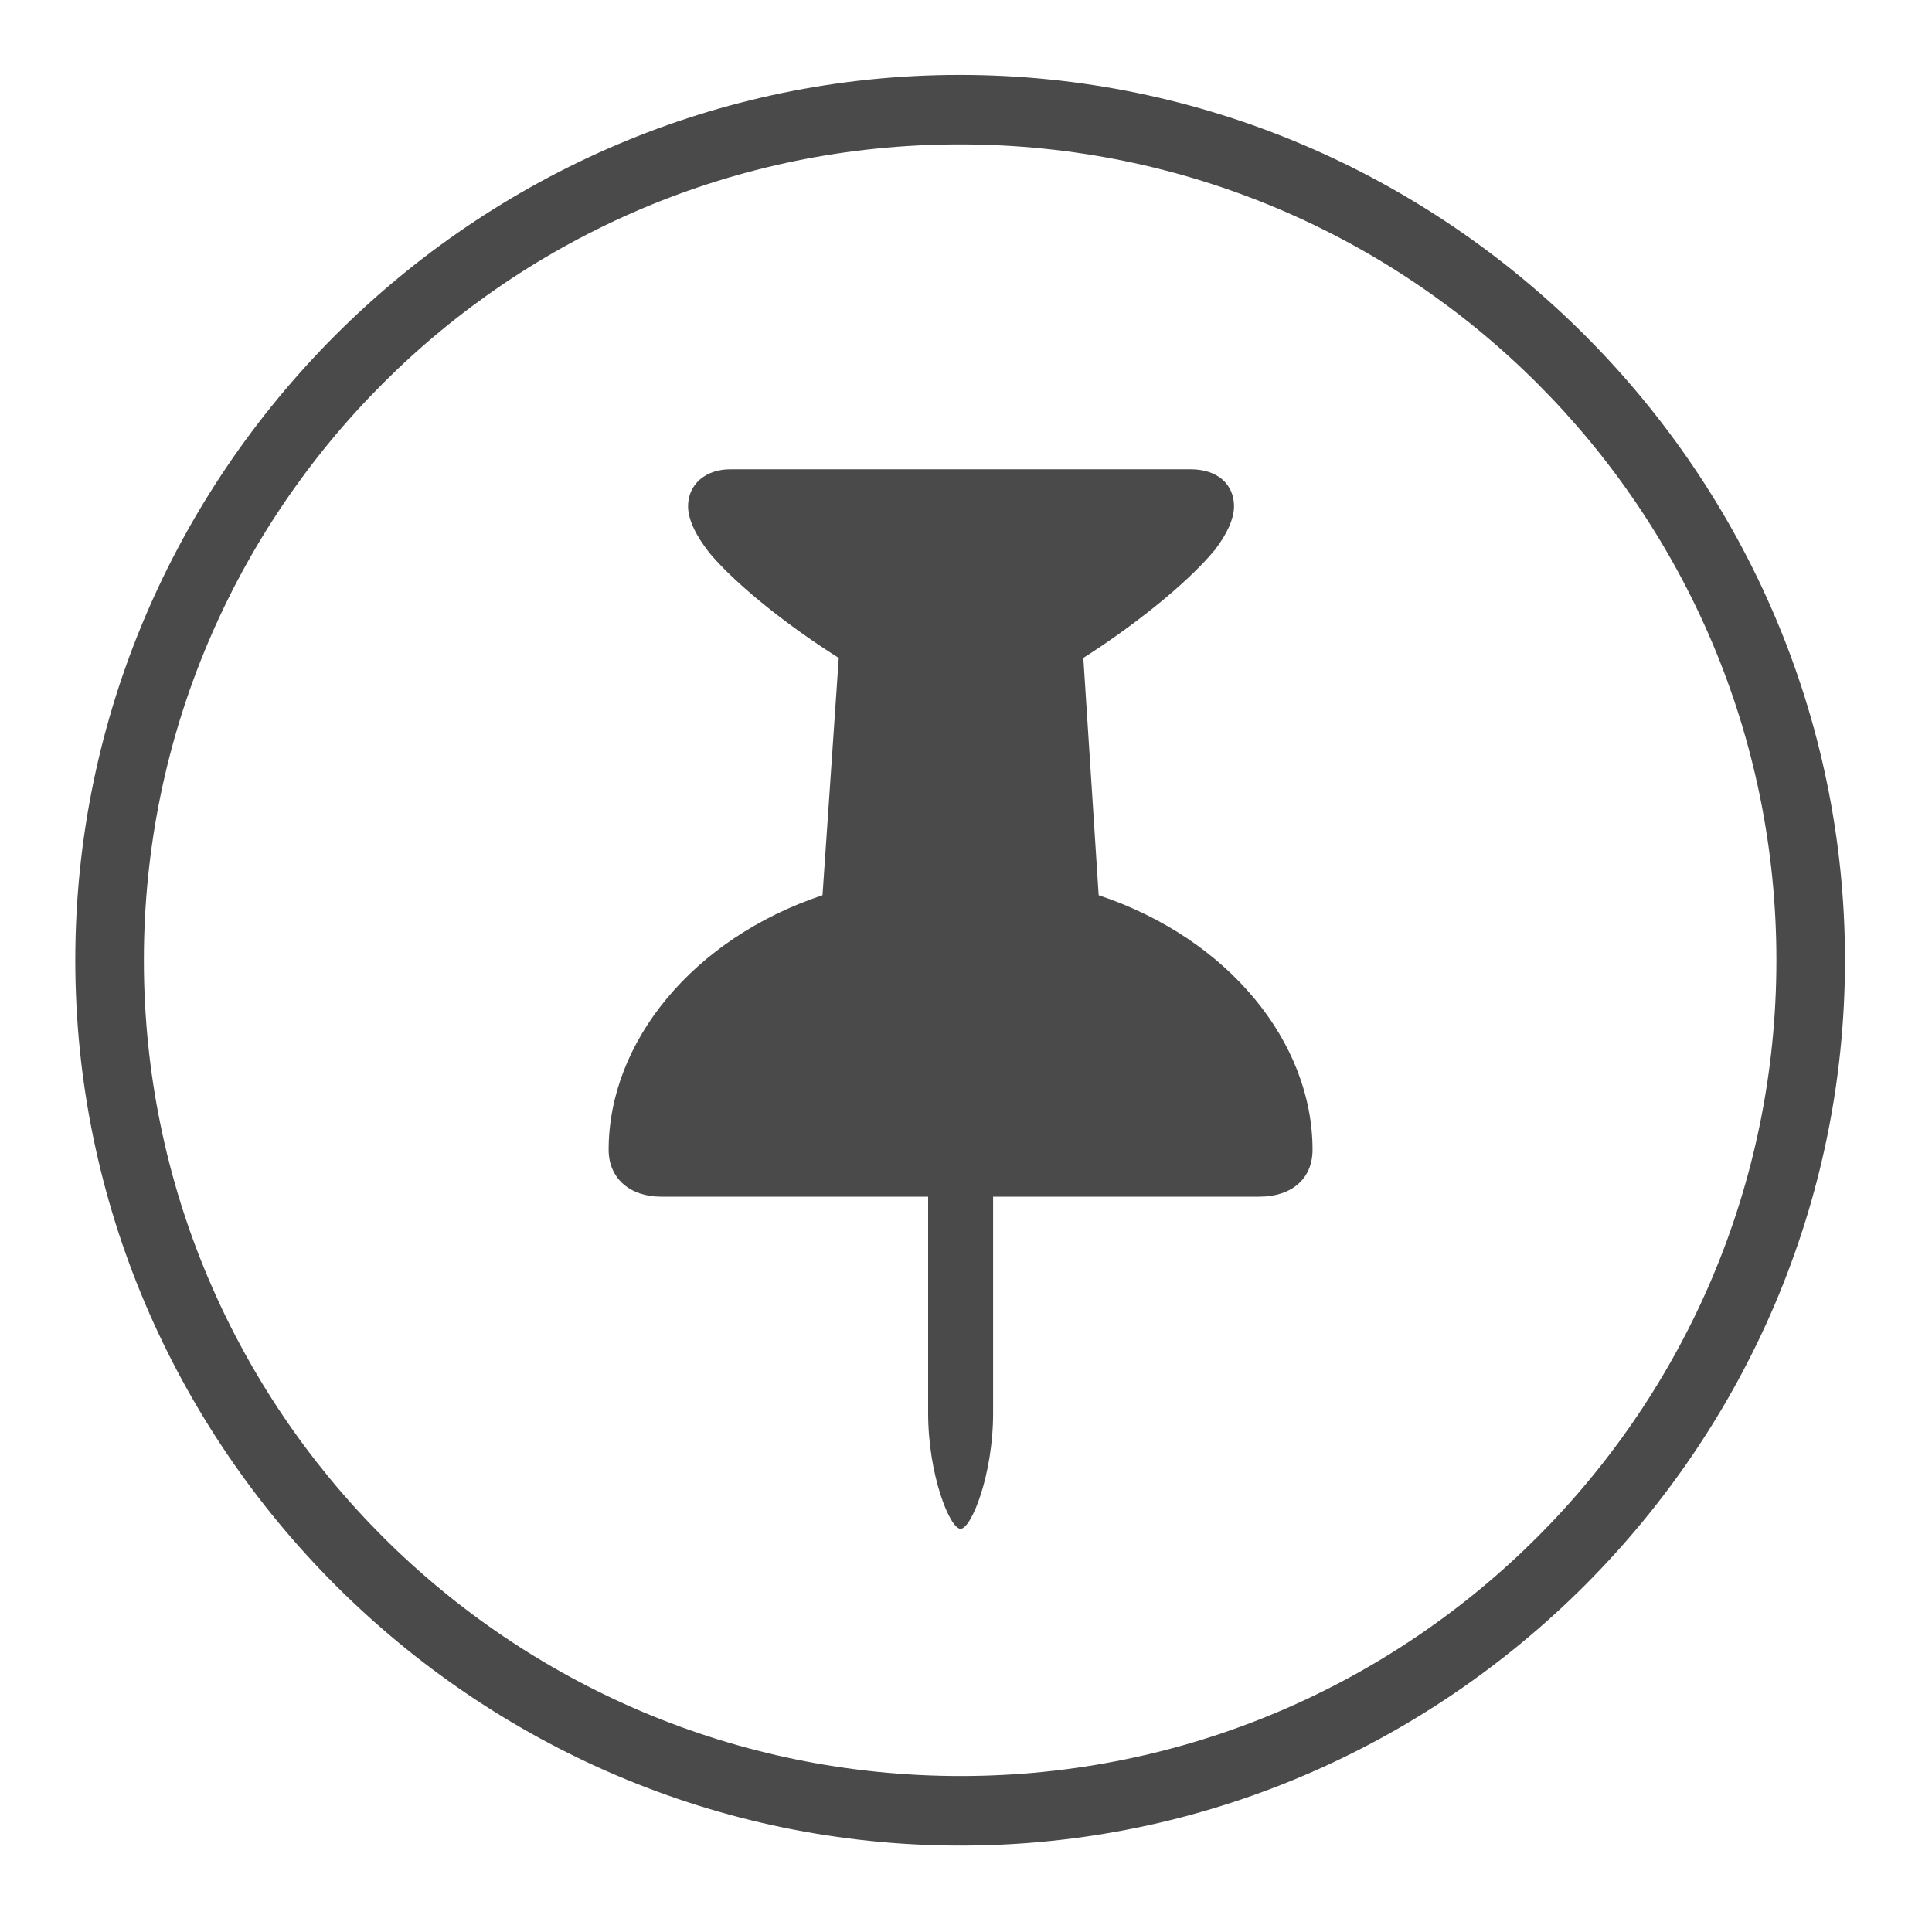 <svg width="30" height="30" viewBox="0 0 30 30" fill="none" xmlns="http://www.w3.org/2000/svg">
<g clip-path="url(#clip0)">
<path d="M14.916 28.658C22.455 28.658 28.649 22.463 28.649 14.91C28.649 7.357 22.455 1.163 14.902 1.163C7.363 1.163 1.169 7.357 1.169 14.91C1.169 22.463 7.363 28.658 14.916 28.658ZM14.916 27.578C7.909 27.578 2.234 21.903 2.234 14.91C2.234 7.917 7.909 2.242 14.902 2.242C21.909 2.242 27.584 7.917 27.584 14.91C27.584 21.903 21.909 27.578 14.916 27.578ZM9.451 17.853C9.451 18.302 9.787 18.582 10.264 18.582H14.412V21.945C14.412 22.898 14.748 23.739 14.916 23.739C15.084 23.739 15.421 22.898 15.421 21.945V18.582H19.555C20.059 18.582 20.381 18.302 20.381 17.853C20.381 16.185 19.078 14.574 17.06 13.901L16.822 10.216C17.551 9.753 18.419 9.08 18.868 8.534C19.05 8.296 19.162 8.057 19.162 7.861C19.162 7.525 18.91 7.287 18.489 7.287H11.342C10.95 7.287 10.684 7.525 10.684 7.861C10.684 8.071 10.81 8.324 11.02 8.59C11.469 9.123 12.309 9.767 13.024 10.216L12.772 13.901C10.754 14.574 9.451 16.185 9.451 17.853Z" fill="#4A4A4A"/>
</g>
<defs>
<clipPath id="clip0">
<rect width="30" height="30" fill="white"/>
</clipPath>
</defs>
</svg>
